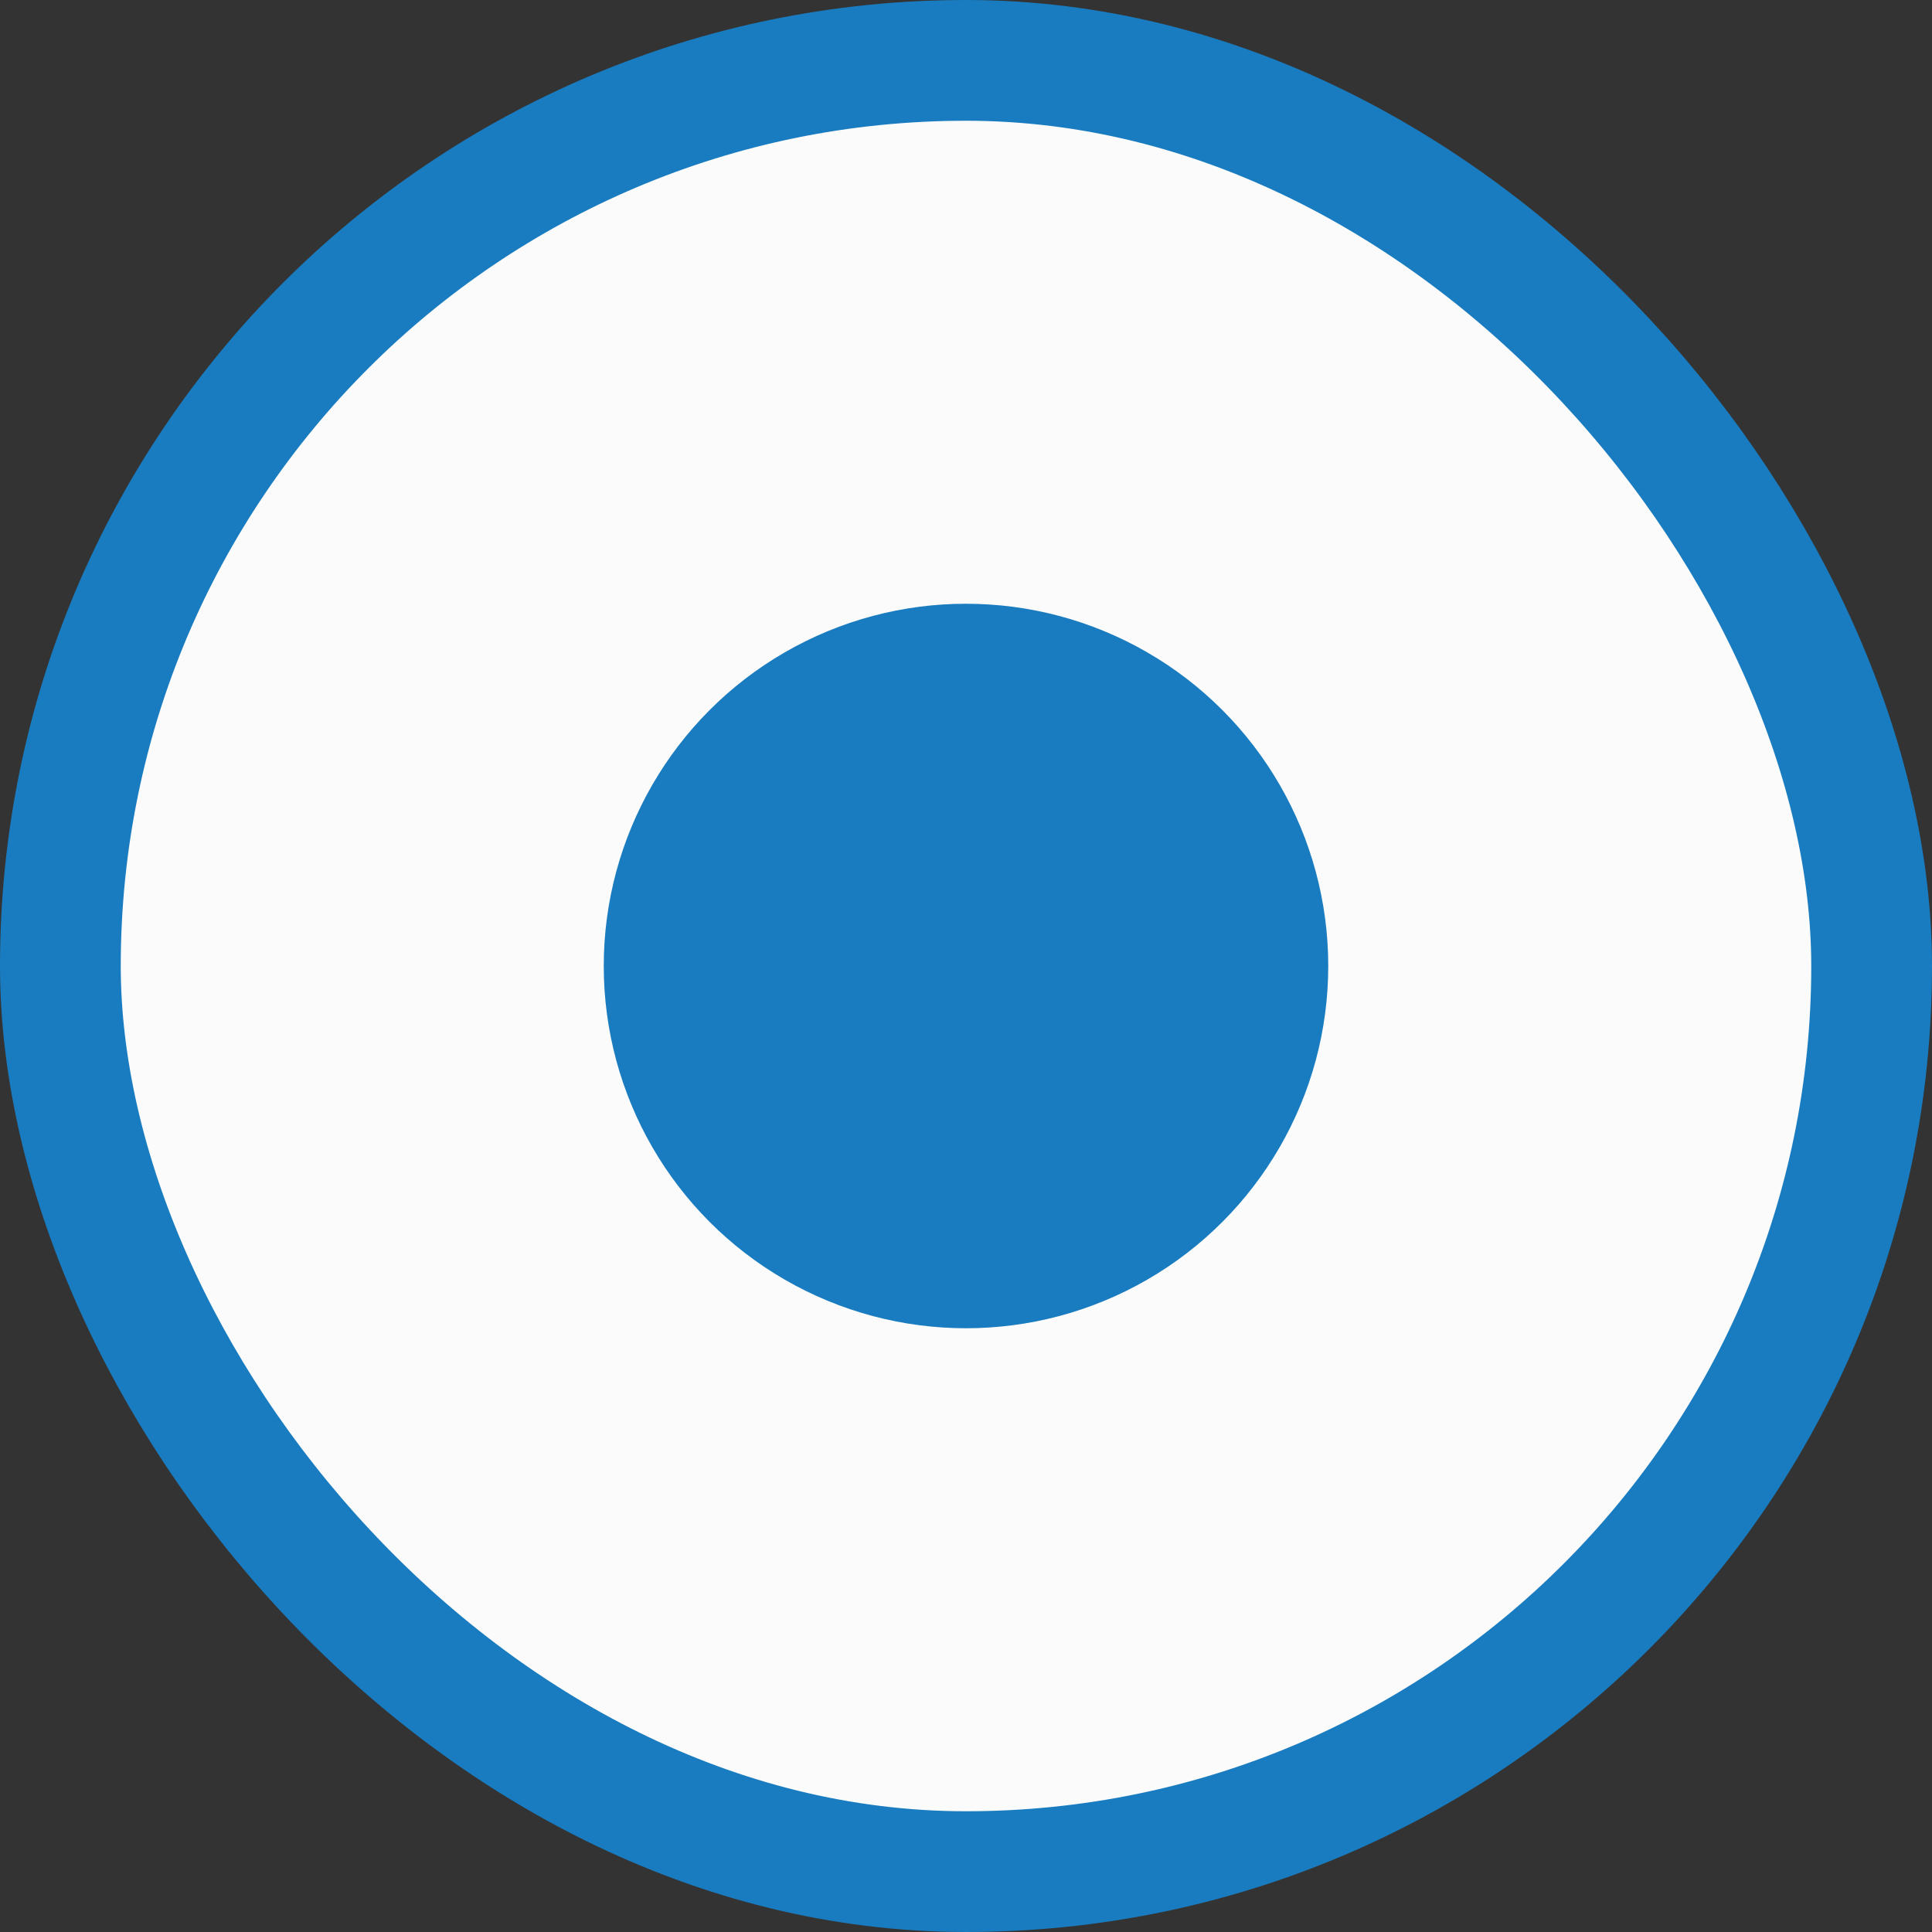 <svg width="16" height="16" viewBox="0 0 16 16" fill="none" xmlns="http://www.w3.org/2000/svg">
<rect x="0" y="0" width="16" height="16" fill="#333333" stroke="none"/>
<rect x="0.5" y="0.5" width="15" height="15" rx="7.5" fill="#FBFBFB"/>
<rect x="0.5" y="0.5" width="15" height="15" rx="7.5" stroke="#197CC0"/>
<circle cx="8" cy="8" r="3" fill="#197CC0"/>
</svg>

